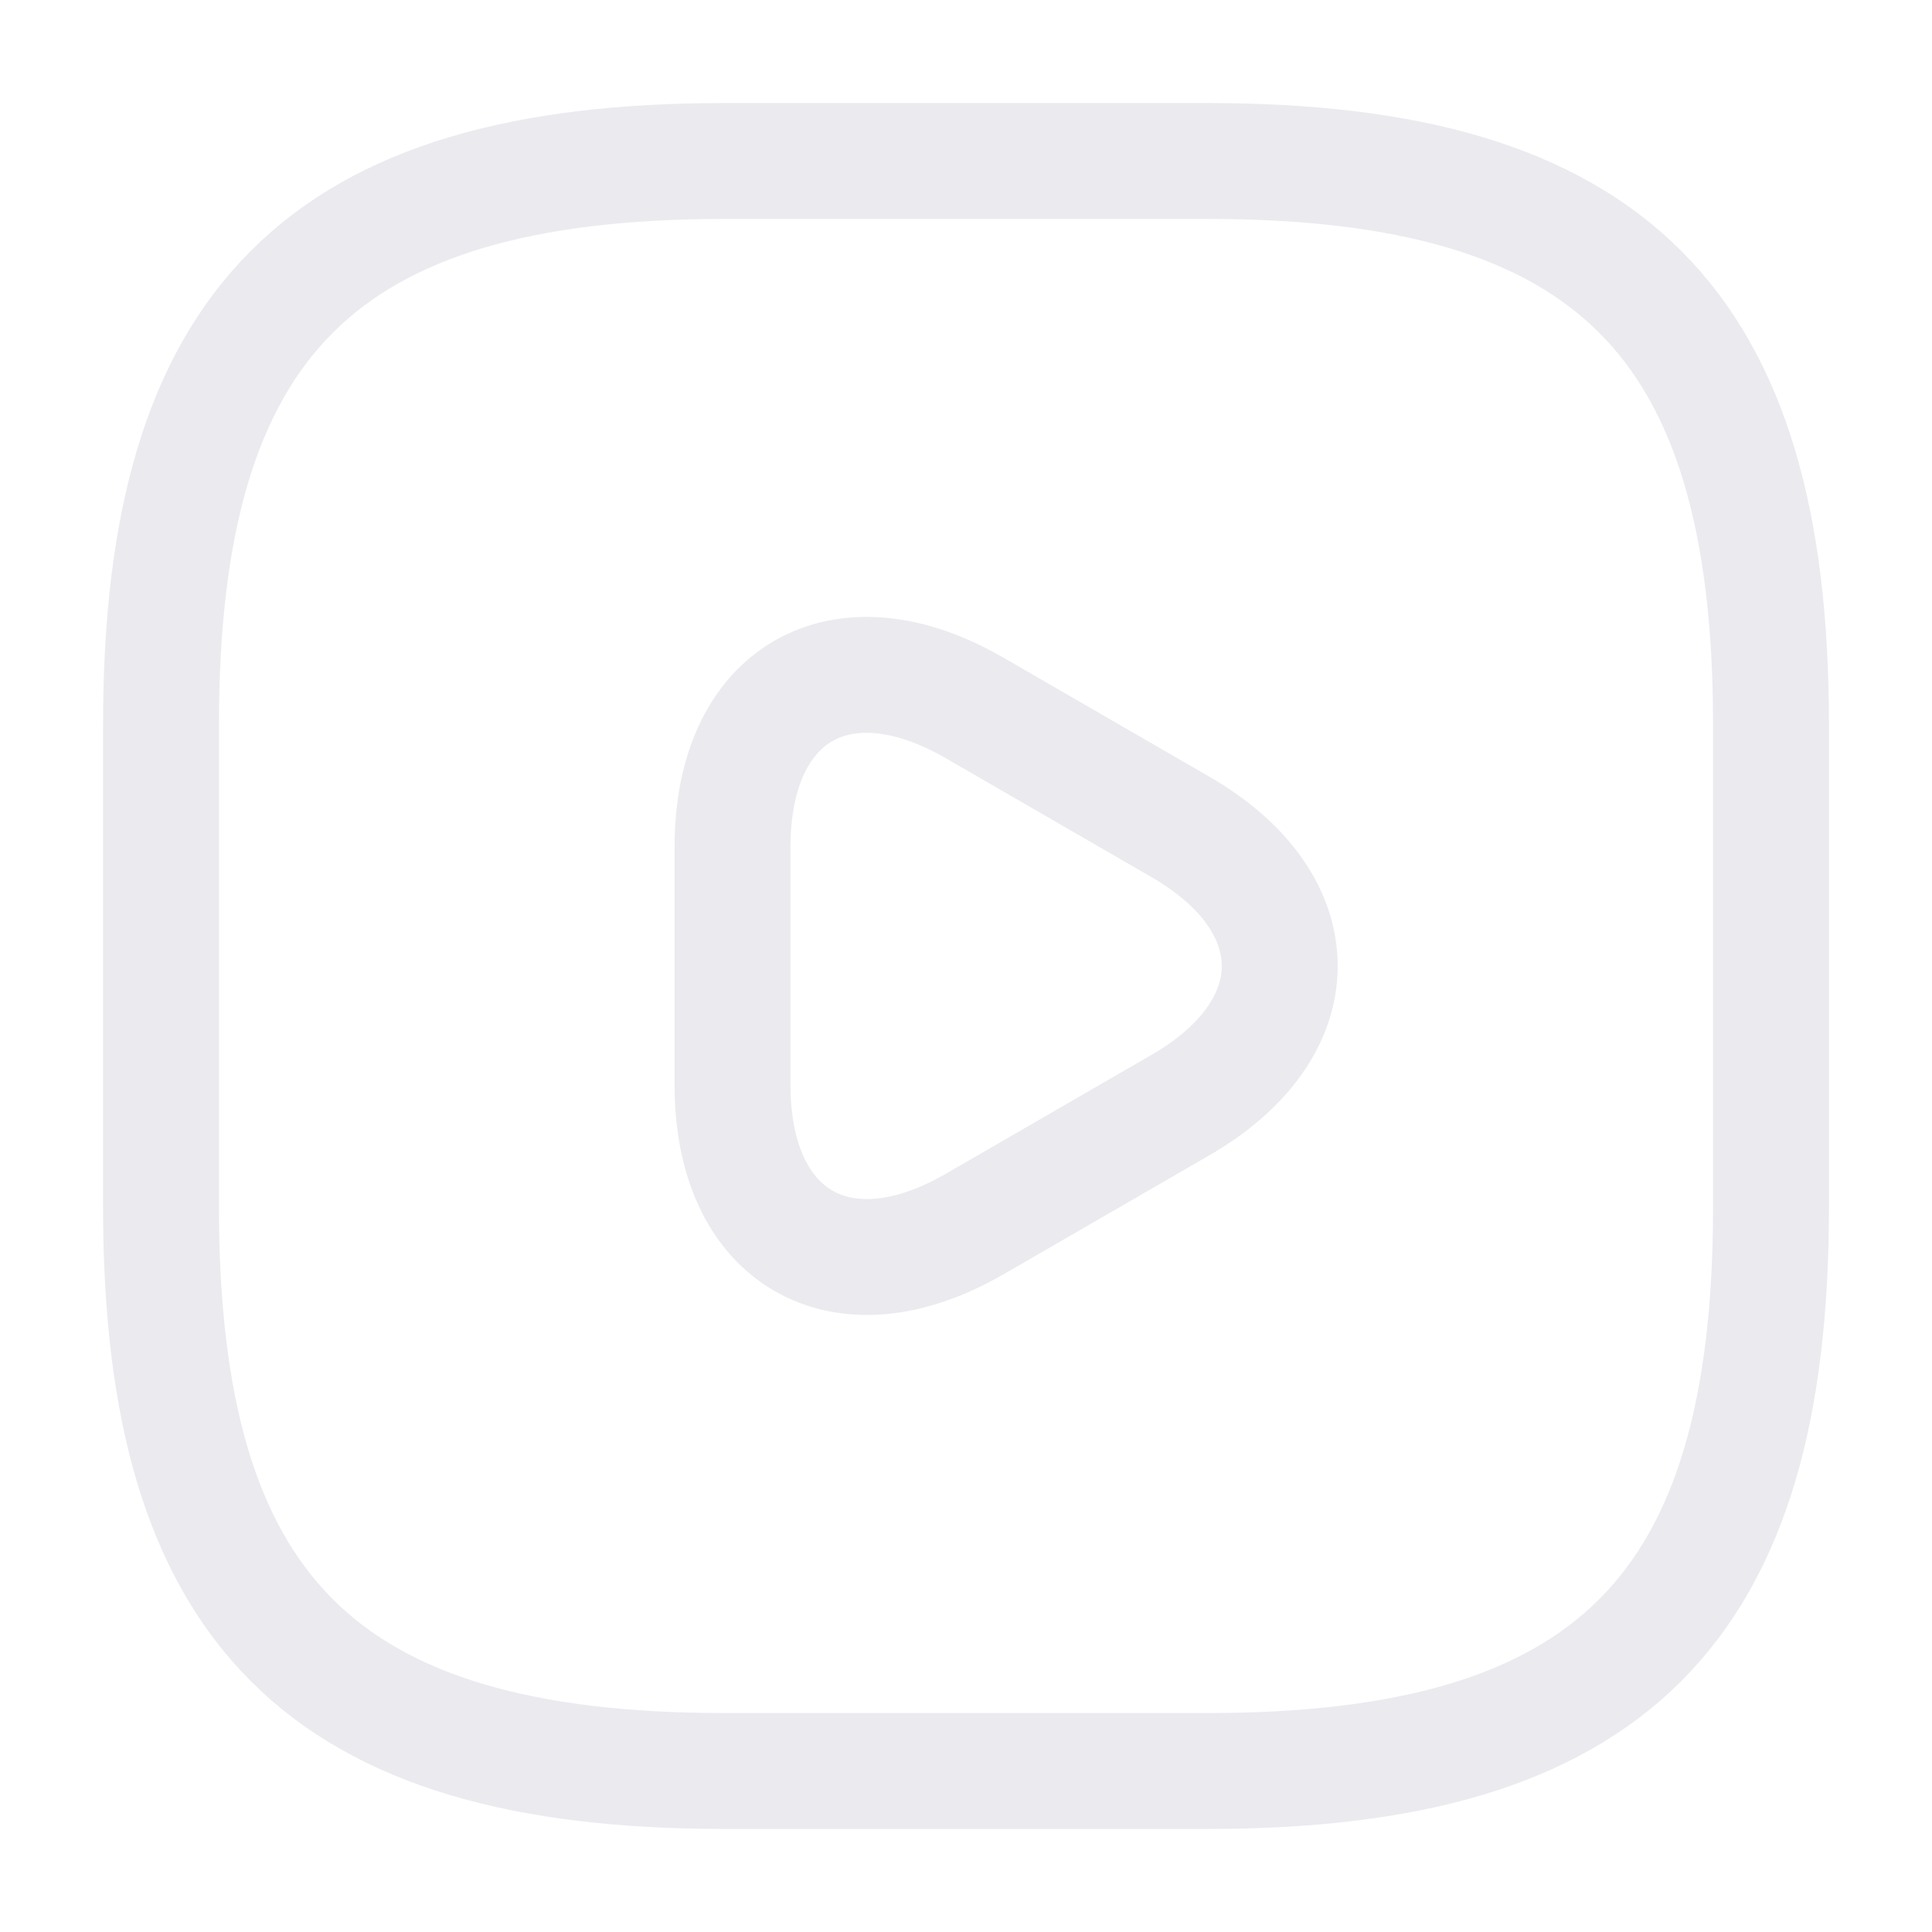 <svg xmlns="http://www.w3.org/2000/svg" width="100" height="100" viewBox="0 0 100 100" fill="none">
    <path d="M37.5 91.667H62.5C83.334 91.667 91.667 83.333 91.667 62.5V37.5C91.667 16.667 83.334 8.333 62.5 8.333H37.5C16.667 8.333 8.334 16.667 8.334 37.5V62.5C8.334 83.333 16.667 91.667 37.5 91.667Z" stroke="#35295F" stroke-opacity="0.1" stroke-width="6" stroke-linecap="round" stroke-linejoin="round"/>
    <path d="M37.916 50V43.833C37.916 35.875 43.541 32.667 50.416 36.625L55.75 39.708L61.083 42.792C67.958 46.75 67.958 53.25 61.083 57.208L55.75 60.292L50.416 63.375C43.541 67.333 37.916 64.083 37.916 56.167V50Z" stroke="#35295F" stroke-opacity="0.1" stroke-width="6" stroke-miterlimit="10" stroke-linecap="round" stroke-linejoin="round"/>
</svg>